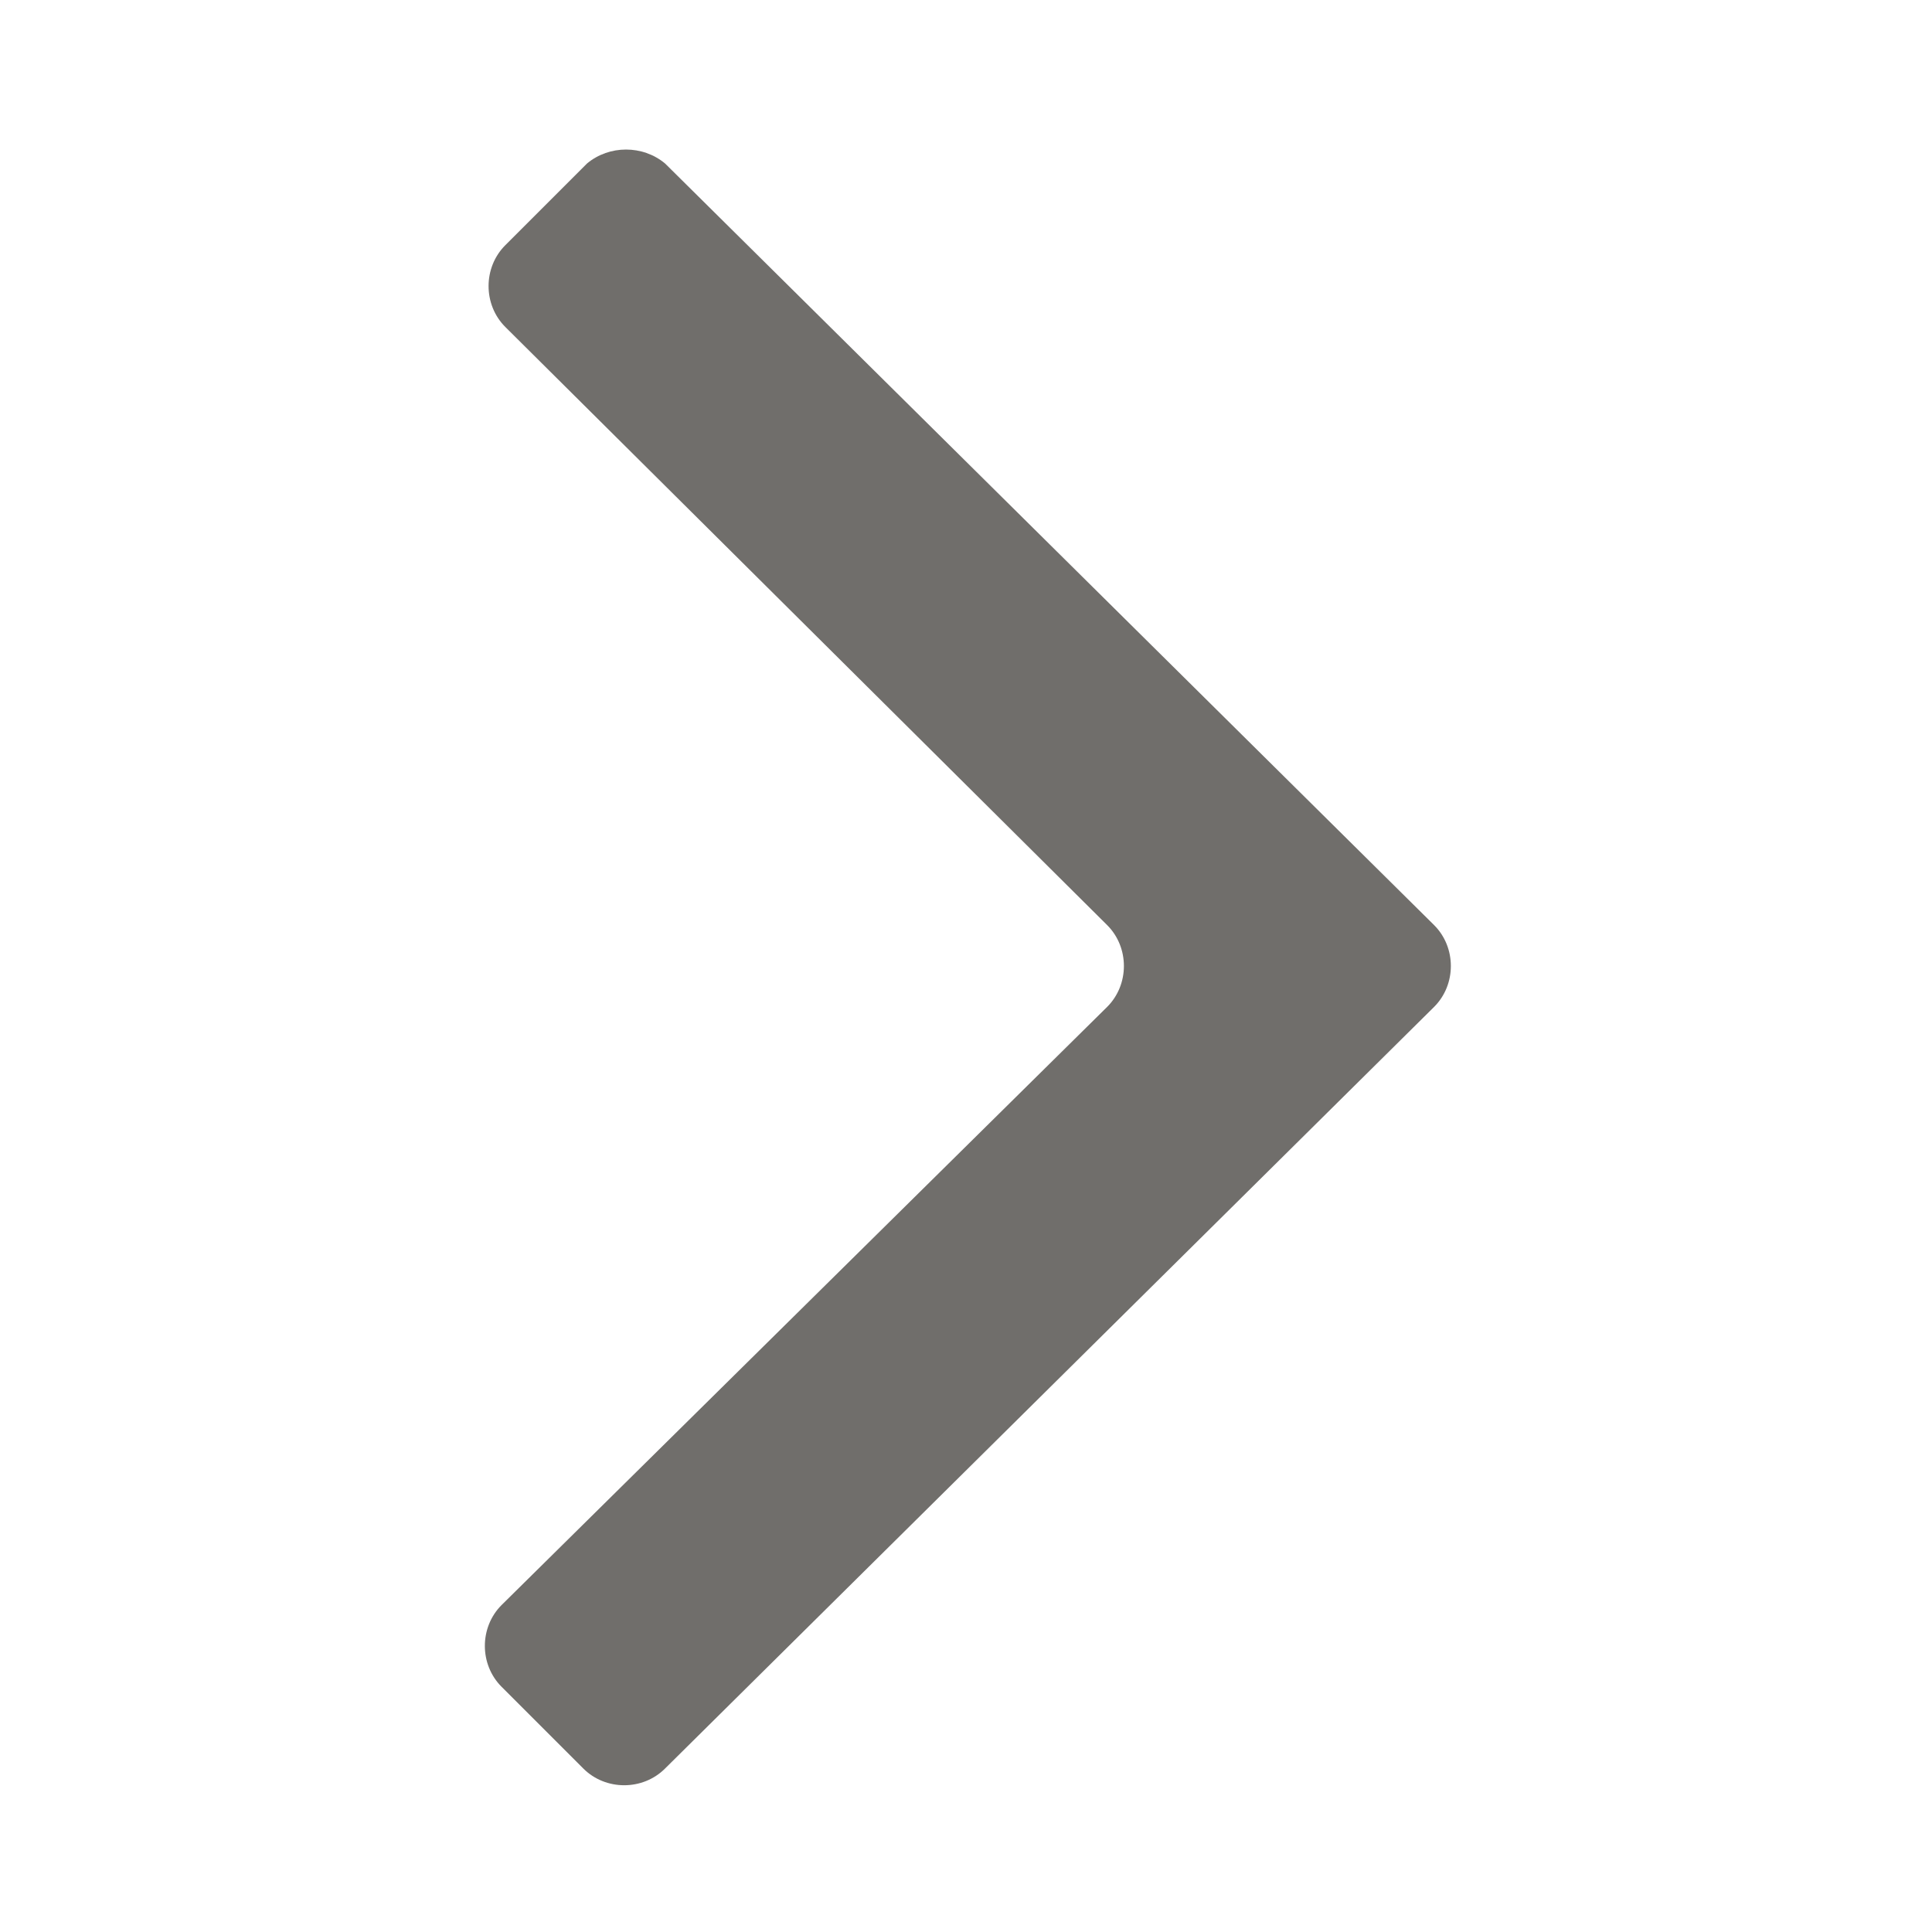 <?xml version="1.0"?><svg xmlns="http://www.w3.org/2000/svg" width="12" height="12" viewBox="0 0 52 52"><path fill="#706e6b" d="m17.9 4.4l20.7 20.5c0.6 0.6 0.6 1.6 0 2.2l-20.7 20.5c-0.6 0.6-1.6 0.6-2.2 0l-2.2-2.2c-0.6-0.6-0.6-1.6 0-2.2l16.3-16.1c0.6-0.6 0.6-1.6 0-2.2l-16.2-16.1c-0.6-0.6-0.6-1.6 0-2.2l2.2-2.2c0.6-0.5 1.5-0.5 2.1 0z"></path></svg>